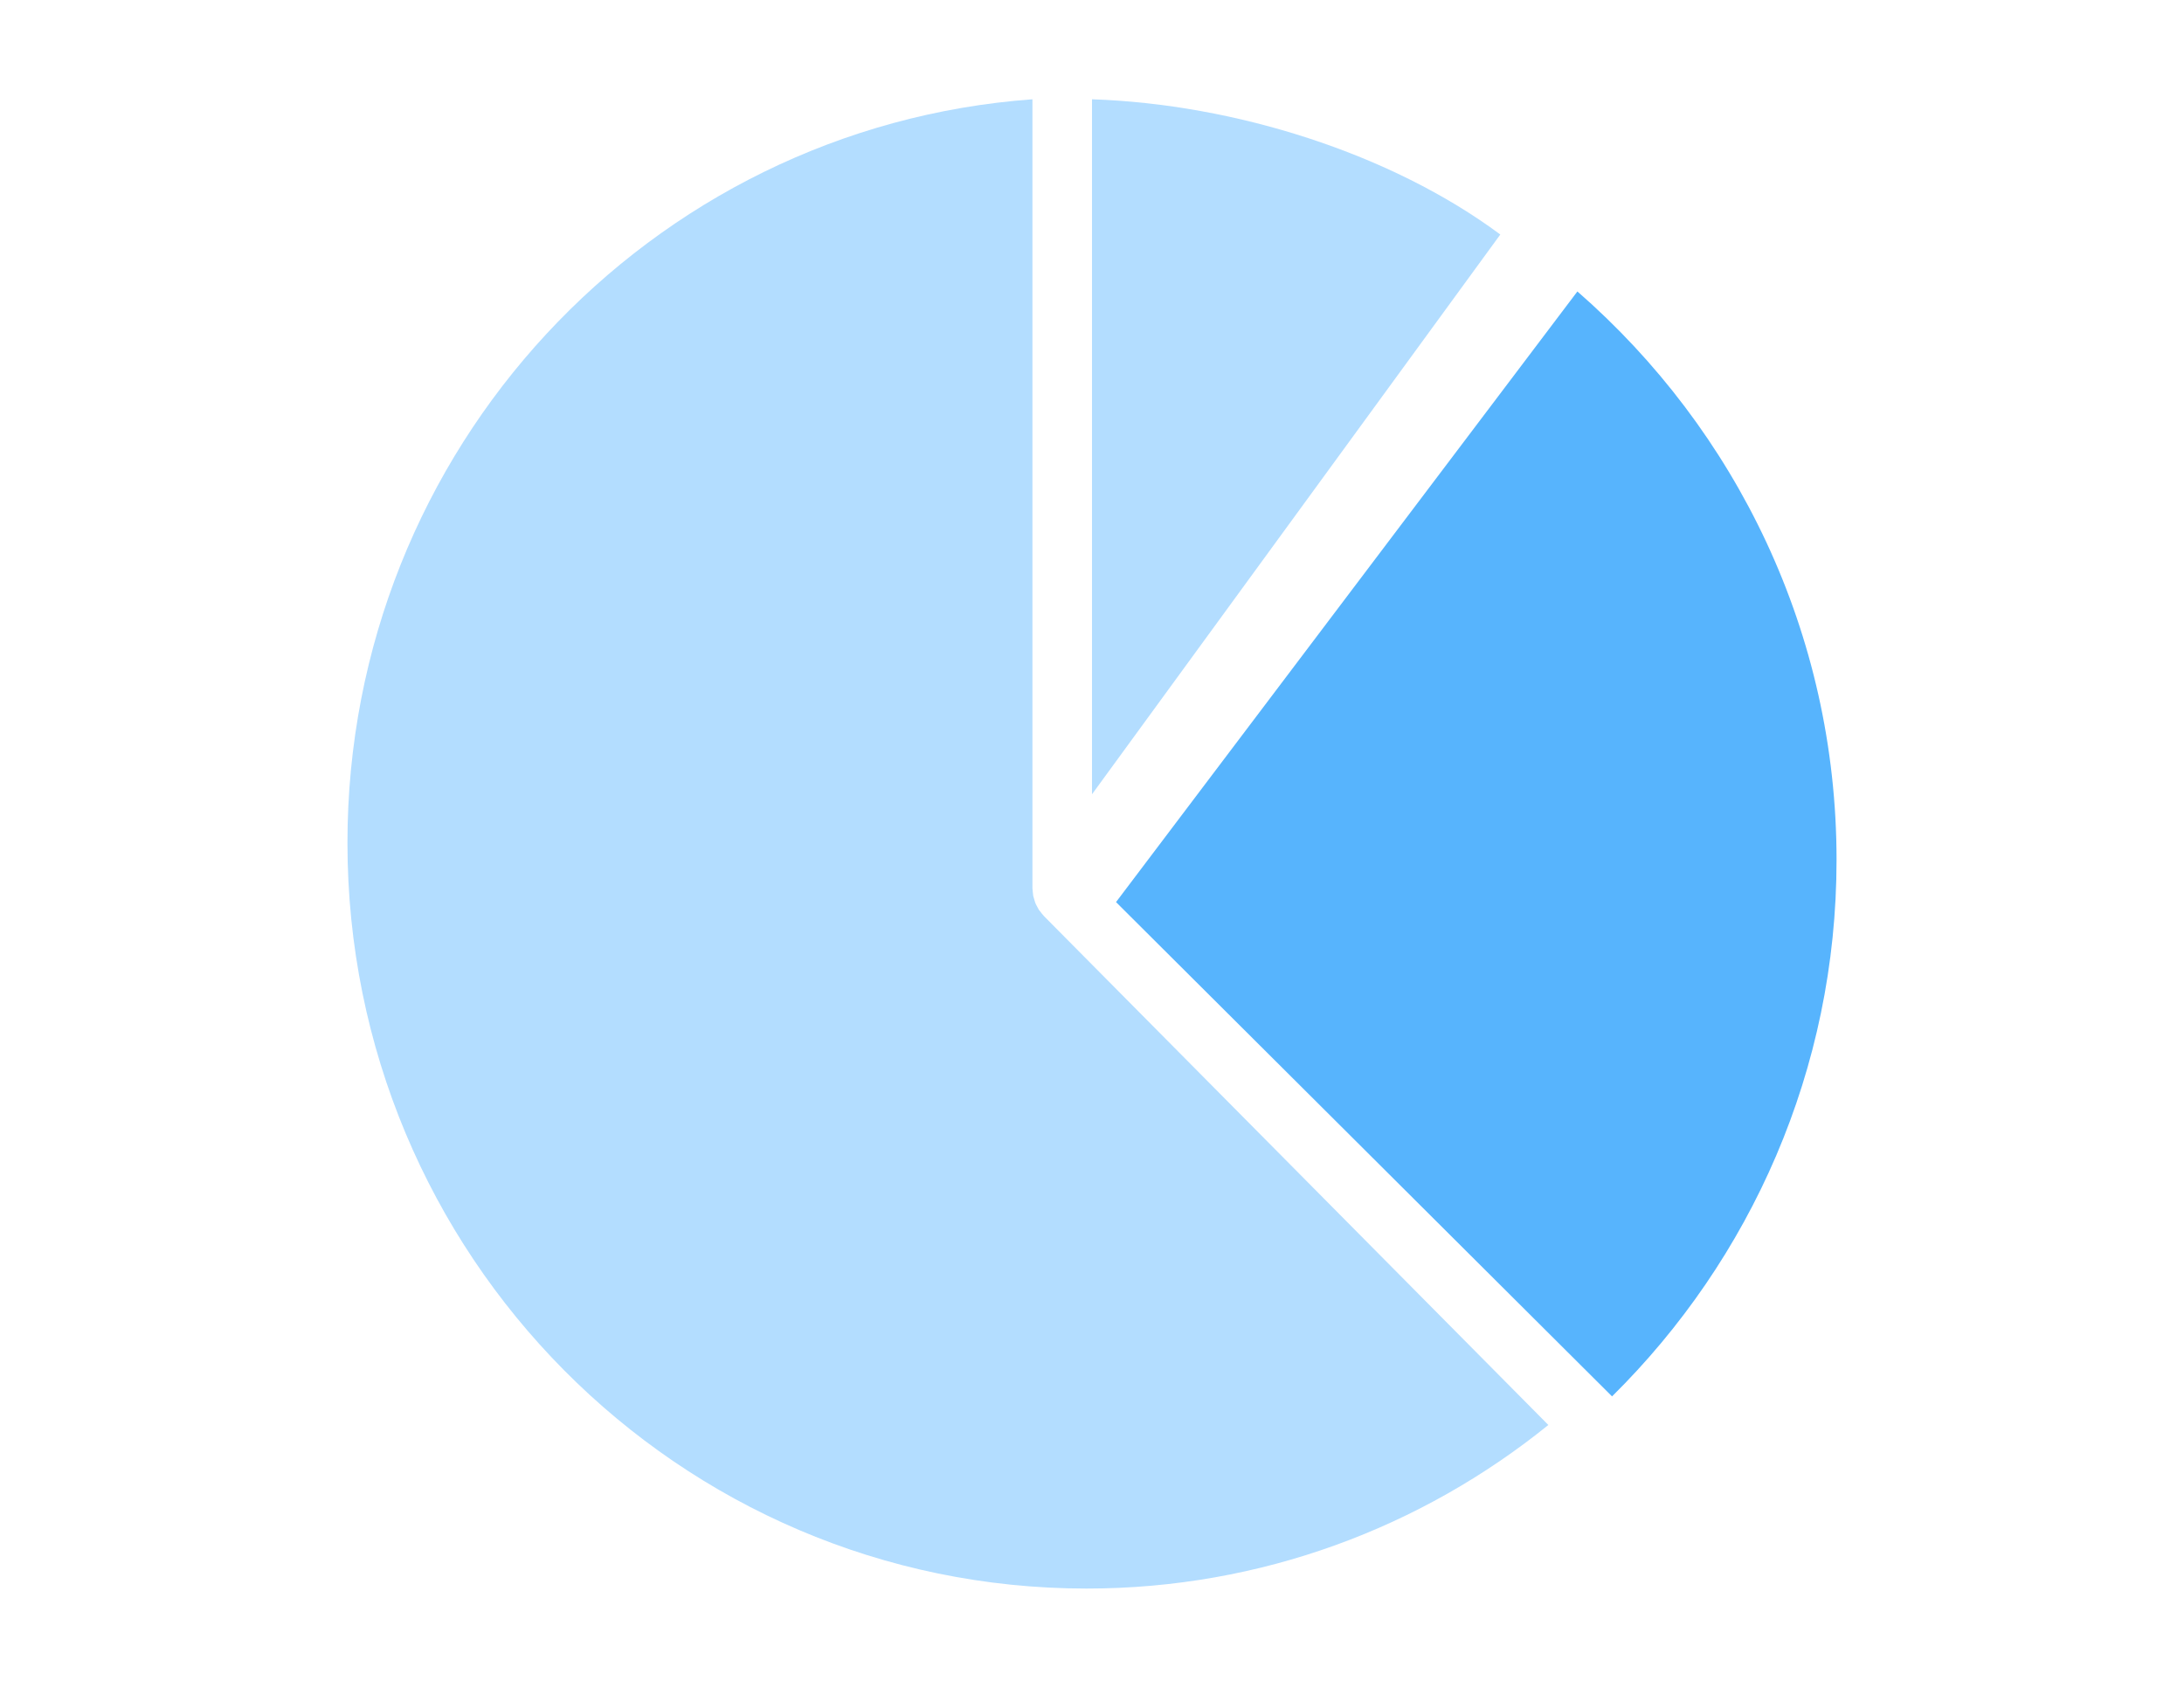 <?xml version="1.0" encoding="UTF-8"?>
<svg width="44px" height="34px" viewBox="0 0 44 34" version="1.1" xmlns="http://www.w3.org/2000/svg" xmlns:xlink="http://www.w3.org/1999/xlink">
    <!-- Generator: Sketch 49.3 (51167) - http://www.bohemiancoding.com/sketch -->
    <title>22</title>
    <desc>Created with Sketch.</desc>
    <defs></defs>
    <g id="22" stroke="none" stroke-width="1" fill="none" fill-rule="evenodd">
        <g fill-rule="nonzero" id="Group">
            <g transform="translate(7, 2)">
                <path d="M24.779,3.871 L15.484,16.172 L25.477,26.129 C28.269,23.371 30,19.548 30,15.322 C30,10.755 27.978,6.66 24.779,3.871 Z" id="Shape" fill="#2DA1FC" opacity="0.8"></path>
                <path d="M14.032,16.454 C14.026,16.448 14.022,16.441 14.016,16.434 C13.998,16.415 13.982,16.395 13.967,16.374 C13.956,16.36 13.943,16.347 13.933,16.332 C13.928,16.325 13.925,16.317 13.92,16.31 C13.907,16.288 13.897,16.266 13.885,16.244 C13.877,16.227 13.867,16.212 13.861,16.195 C13.857,16.187 13.855,16.178 13.852,16.17 C13.844,16.147 13.838,16.124 13.831,16.1 C13.826,16.082 13.82,16.065 13.816,16.047 C13.815,16.038 13.815,16.03 13.813,16.022 C13.809,15.997 13.807,15.971 13.805,15.946 C13.804,15.928 13.8,15.91 13.8,15.892 C13.8,15.892 13.8,15.891 13.8,15.891 L13.8,0 C6.086,0.564 0,7.052 0,14.978 C0,23.274 6.667,30 14.892,30 C18.412,30 21.644,28.765 24.194,26.705 L14.032,16.454 Z" id="Shape" fill="#B3DDFF"></path>
                <path d="M15,0 L15,14 L23.226,2.724 C21.023,1.09 17.878,0.097 15,0 Z" id="Shape" fill="#B3DDFF"></path>
            </g>
        </g>
    </g>
</svg>